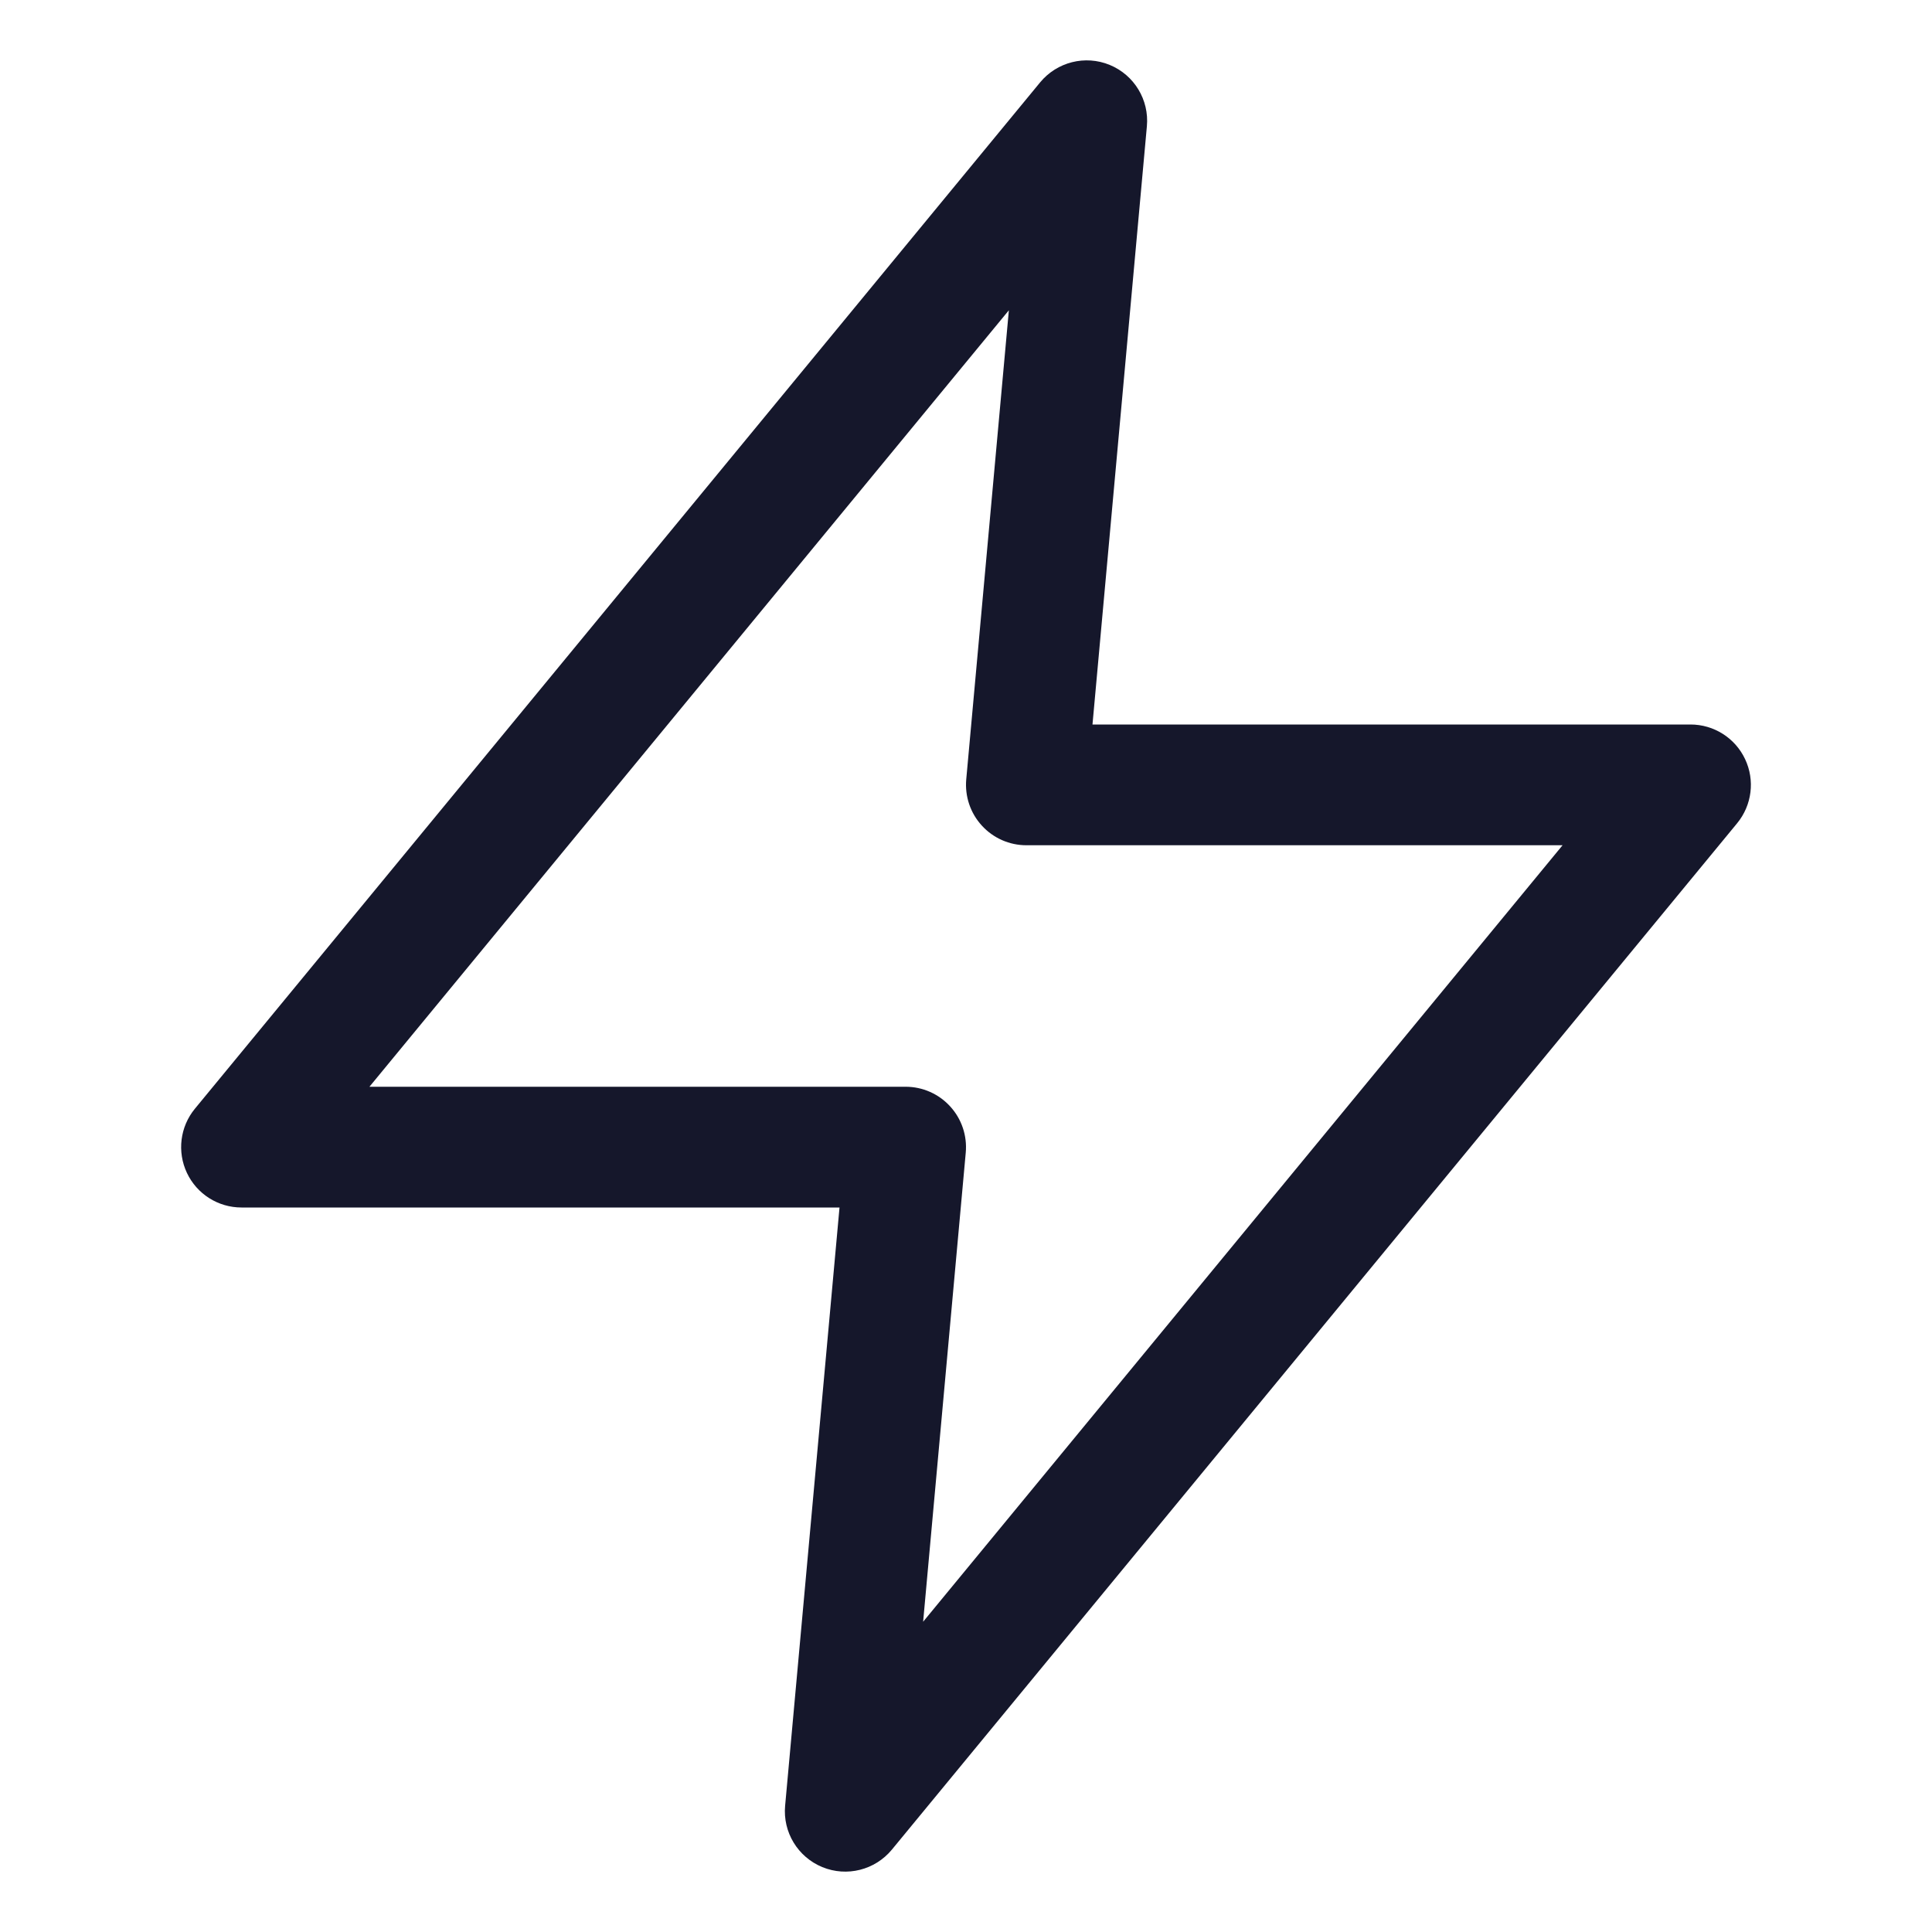 <svg width="32" height="32" viewBox="0 0 32 32" fill="none" xmlns="http://www.w3.org/2000/svg" role="img" aria-label="Variant=Enabled" data-icon="variantenabled" data-category="general">
  <title>Variant=Enabled</title>
  <desc>general icon from Comcast Business Design System</desc>
<g id="Variant=Enabled">
<path id="shape" fill-rule="evenodd" clip-rule="evenodd" d="M18.38 1.075C18.786 1.242 19.036 1.654 18.996 2.091L18.095 12H28C28.387 12 28.739 12.223 28.904 12.573C29.07 12.923 29.018 13.337 28.772 13.636L14.772 30.636C14.493 30.974 14.026 31.092 13.62 30.925C13.214 30.758 12.964 30.346 13.004 29.91L13.905 20H4C3.613 20 3.261 19.777 3.096 19.427C2.931 19.077 2.982 18.663 3.228 18.364L17.228 1.364C17.507 1.026 17.974 0.908 18.38 1.075ZM6.119 18H15C15.281 18 15.549 18.118 15.738 18.326C15.928 18.533 16.021 18.811 15.996 19.09L15.29 26.861L25.881 14H17C16.719 14 16.451 13.882 16.262 13.674C16.072 13.467 15.979 13.189 16.004 12.909L16.71 5.139L6.119 18Z" fill="#15172B"/>
</g>
</svg>
